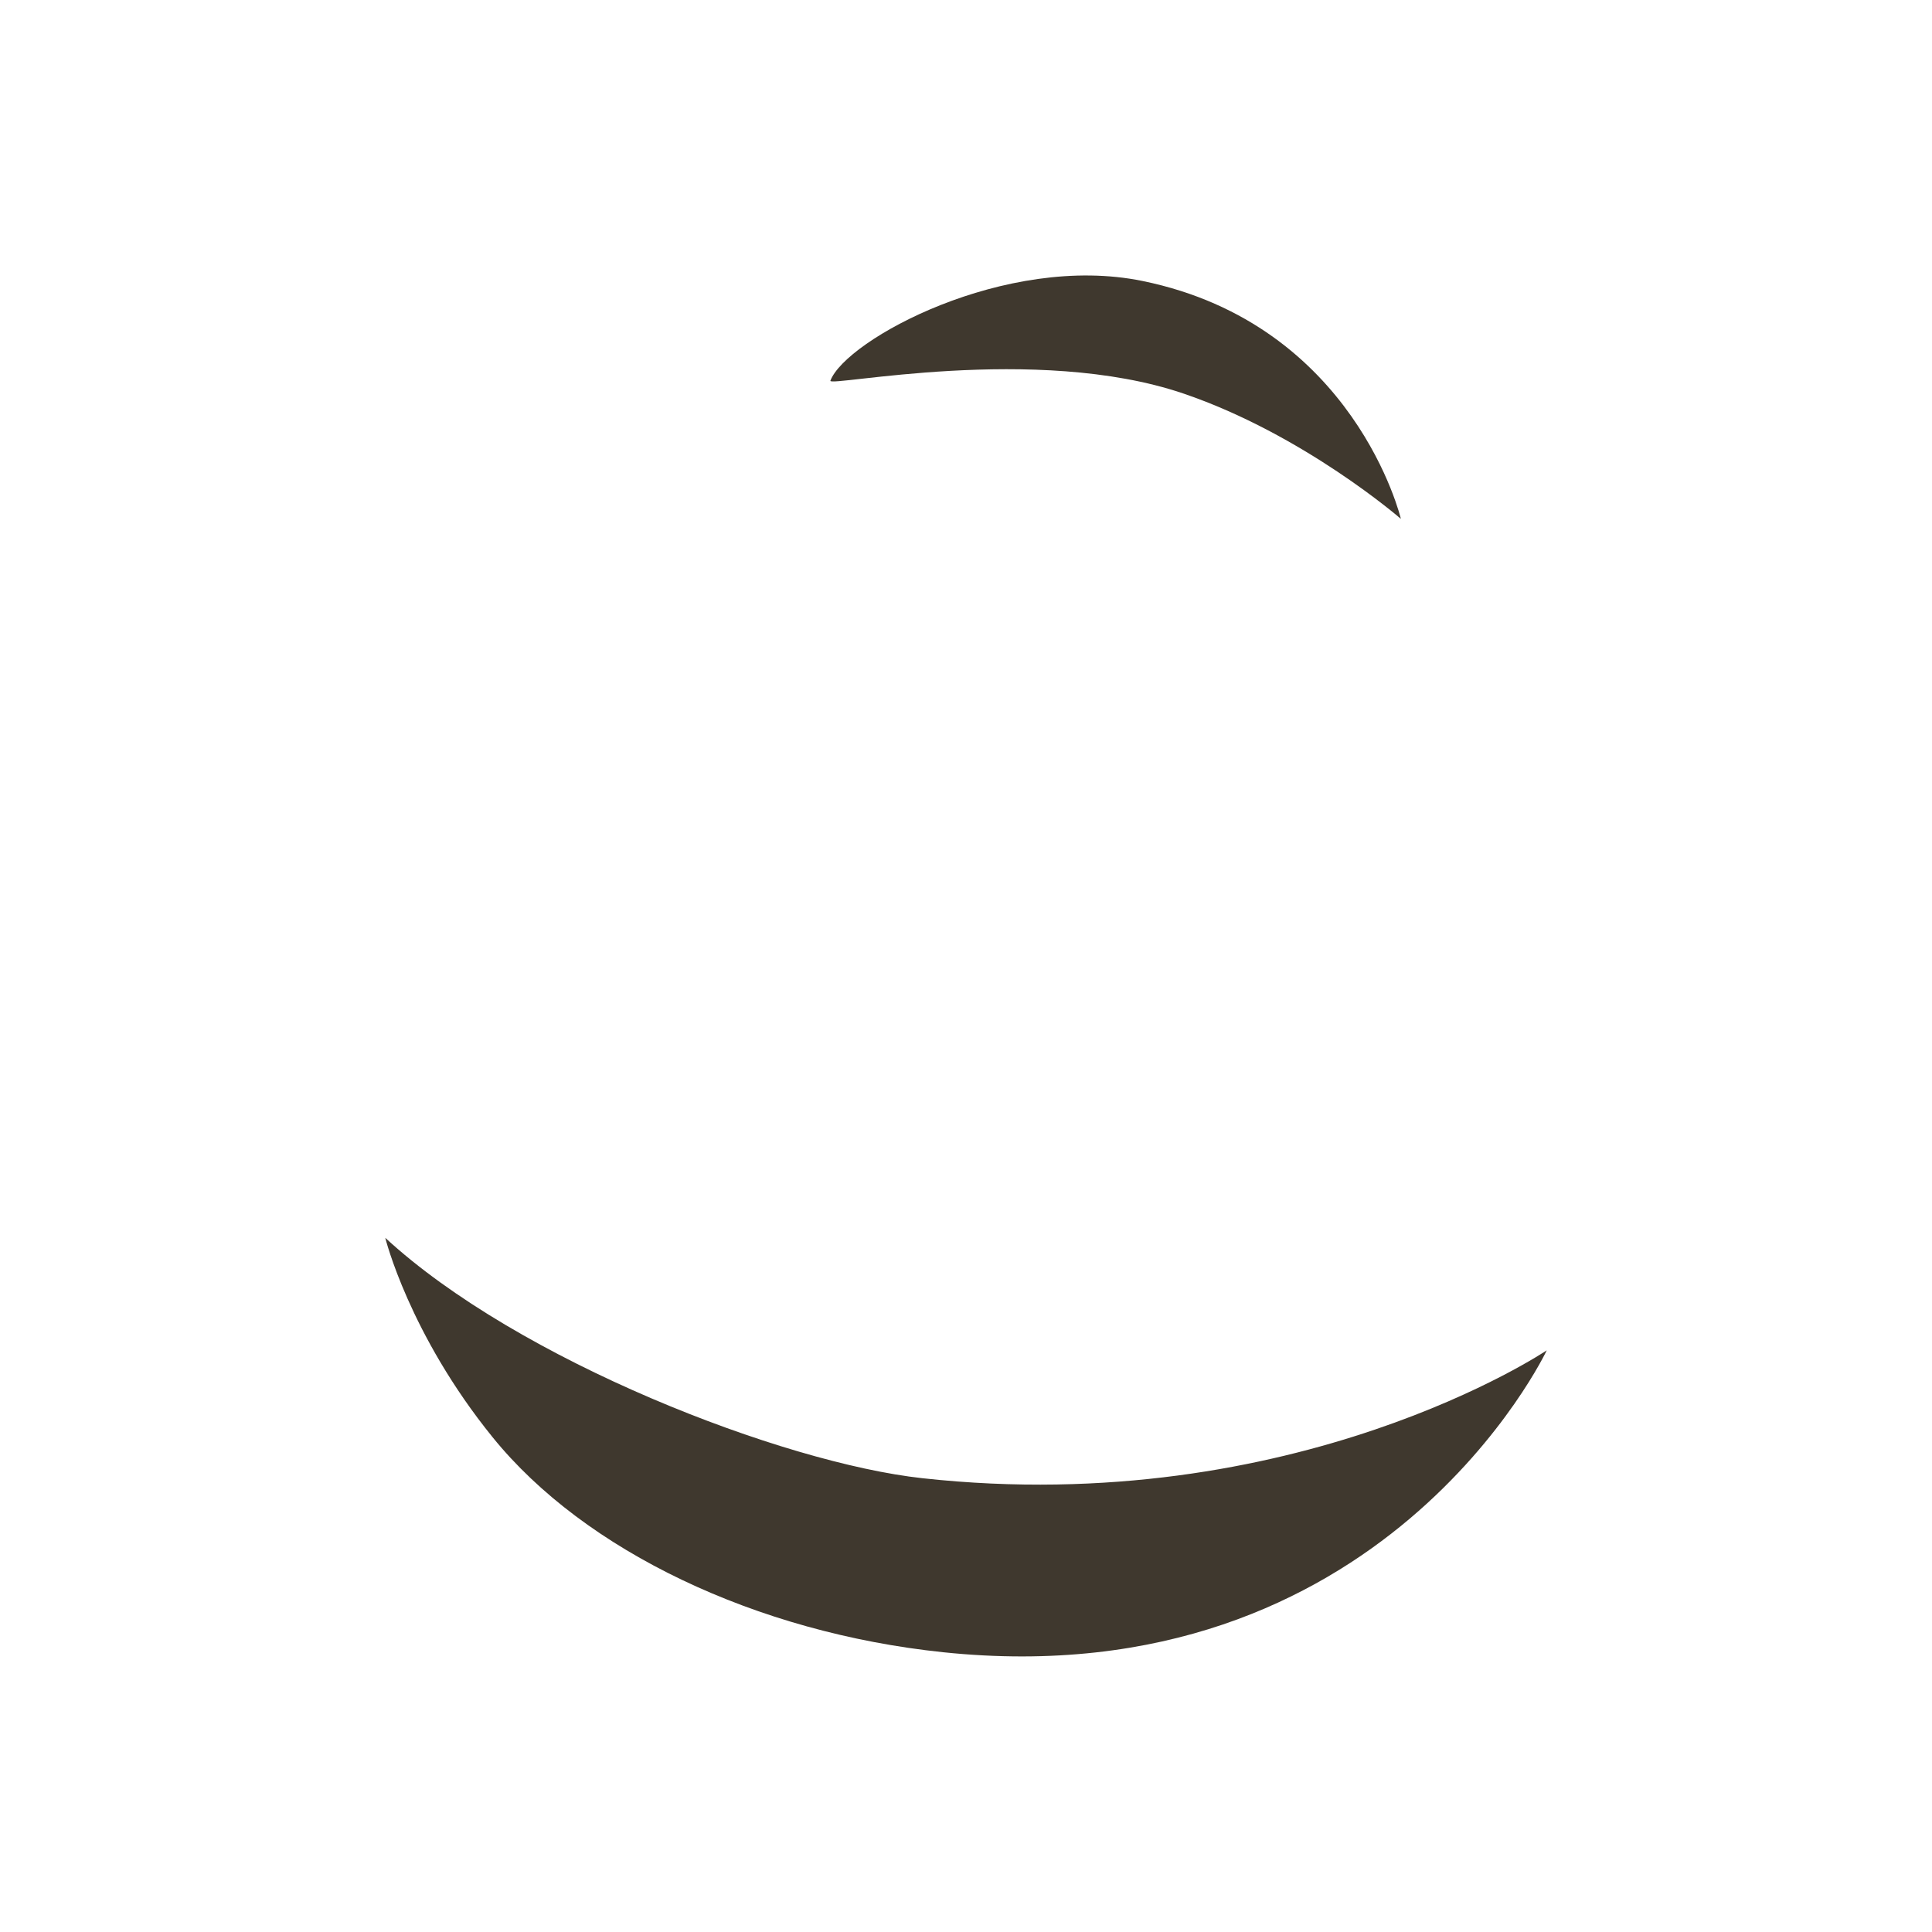 <?xml version="1.0" encoding="utf-8"?>
<!-- Generator: Adobe Illustrator 16.0.0, SVG Export Plug-In . SVG Version: 6.00 Build 0)  -->
<!DOCTYPE svg PUBLIC "-//W3C//DTD SVG 1.1//EN" "http://www.w3.org/Graphics/SVG/1.1/DTD/svg11.dtd">
<svg version="1.1" id="レイヤー_1" xmlns="http://www.w3.org/2000/svg" xmlns:xlink="http://www.w3.org/1999/xlink" x="0px"
	 y="0px" width="32px" height="32px" viewBox="0 0 32 32" style="enable-background:new 0 0 32 32;" xml:space="preserve">
<style type="text/css">
<![CDATA[
	.st0{fill:none;stroke:#FFFFFF;stroke-width:0.246;stroke-miterlimit:10;}
	.st1{fill:#3F382E;}
]]>
</style>
<g>
	<path class="st1" d="M6.381,20.502c2.203,2.034,6.586,3.729,8.898,3.982c6.188,0.679,10.34-2.118,10.34-2.118s-2.713,5.763-10,5
		c-3.092-0.324-5.934-1.677-7.459-3.56C6.775,22.097,6.381,20.501,6.381,20.502z"/>
	<path class="st1" d="M13.754,6.306c0.254-0.677,2.898-2.118,5.17-1.652c3.516,0.72,4.279,3.94,4.279,3.94s-1.609-1.398-3.602-2.076
		C17.156,5.687,13.713,6.418,13.754,6.306z"/>
</g>
</svg>
